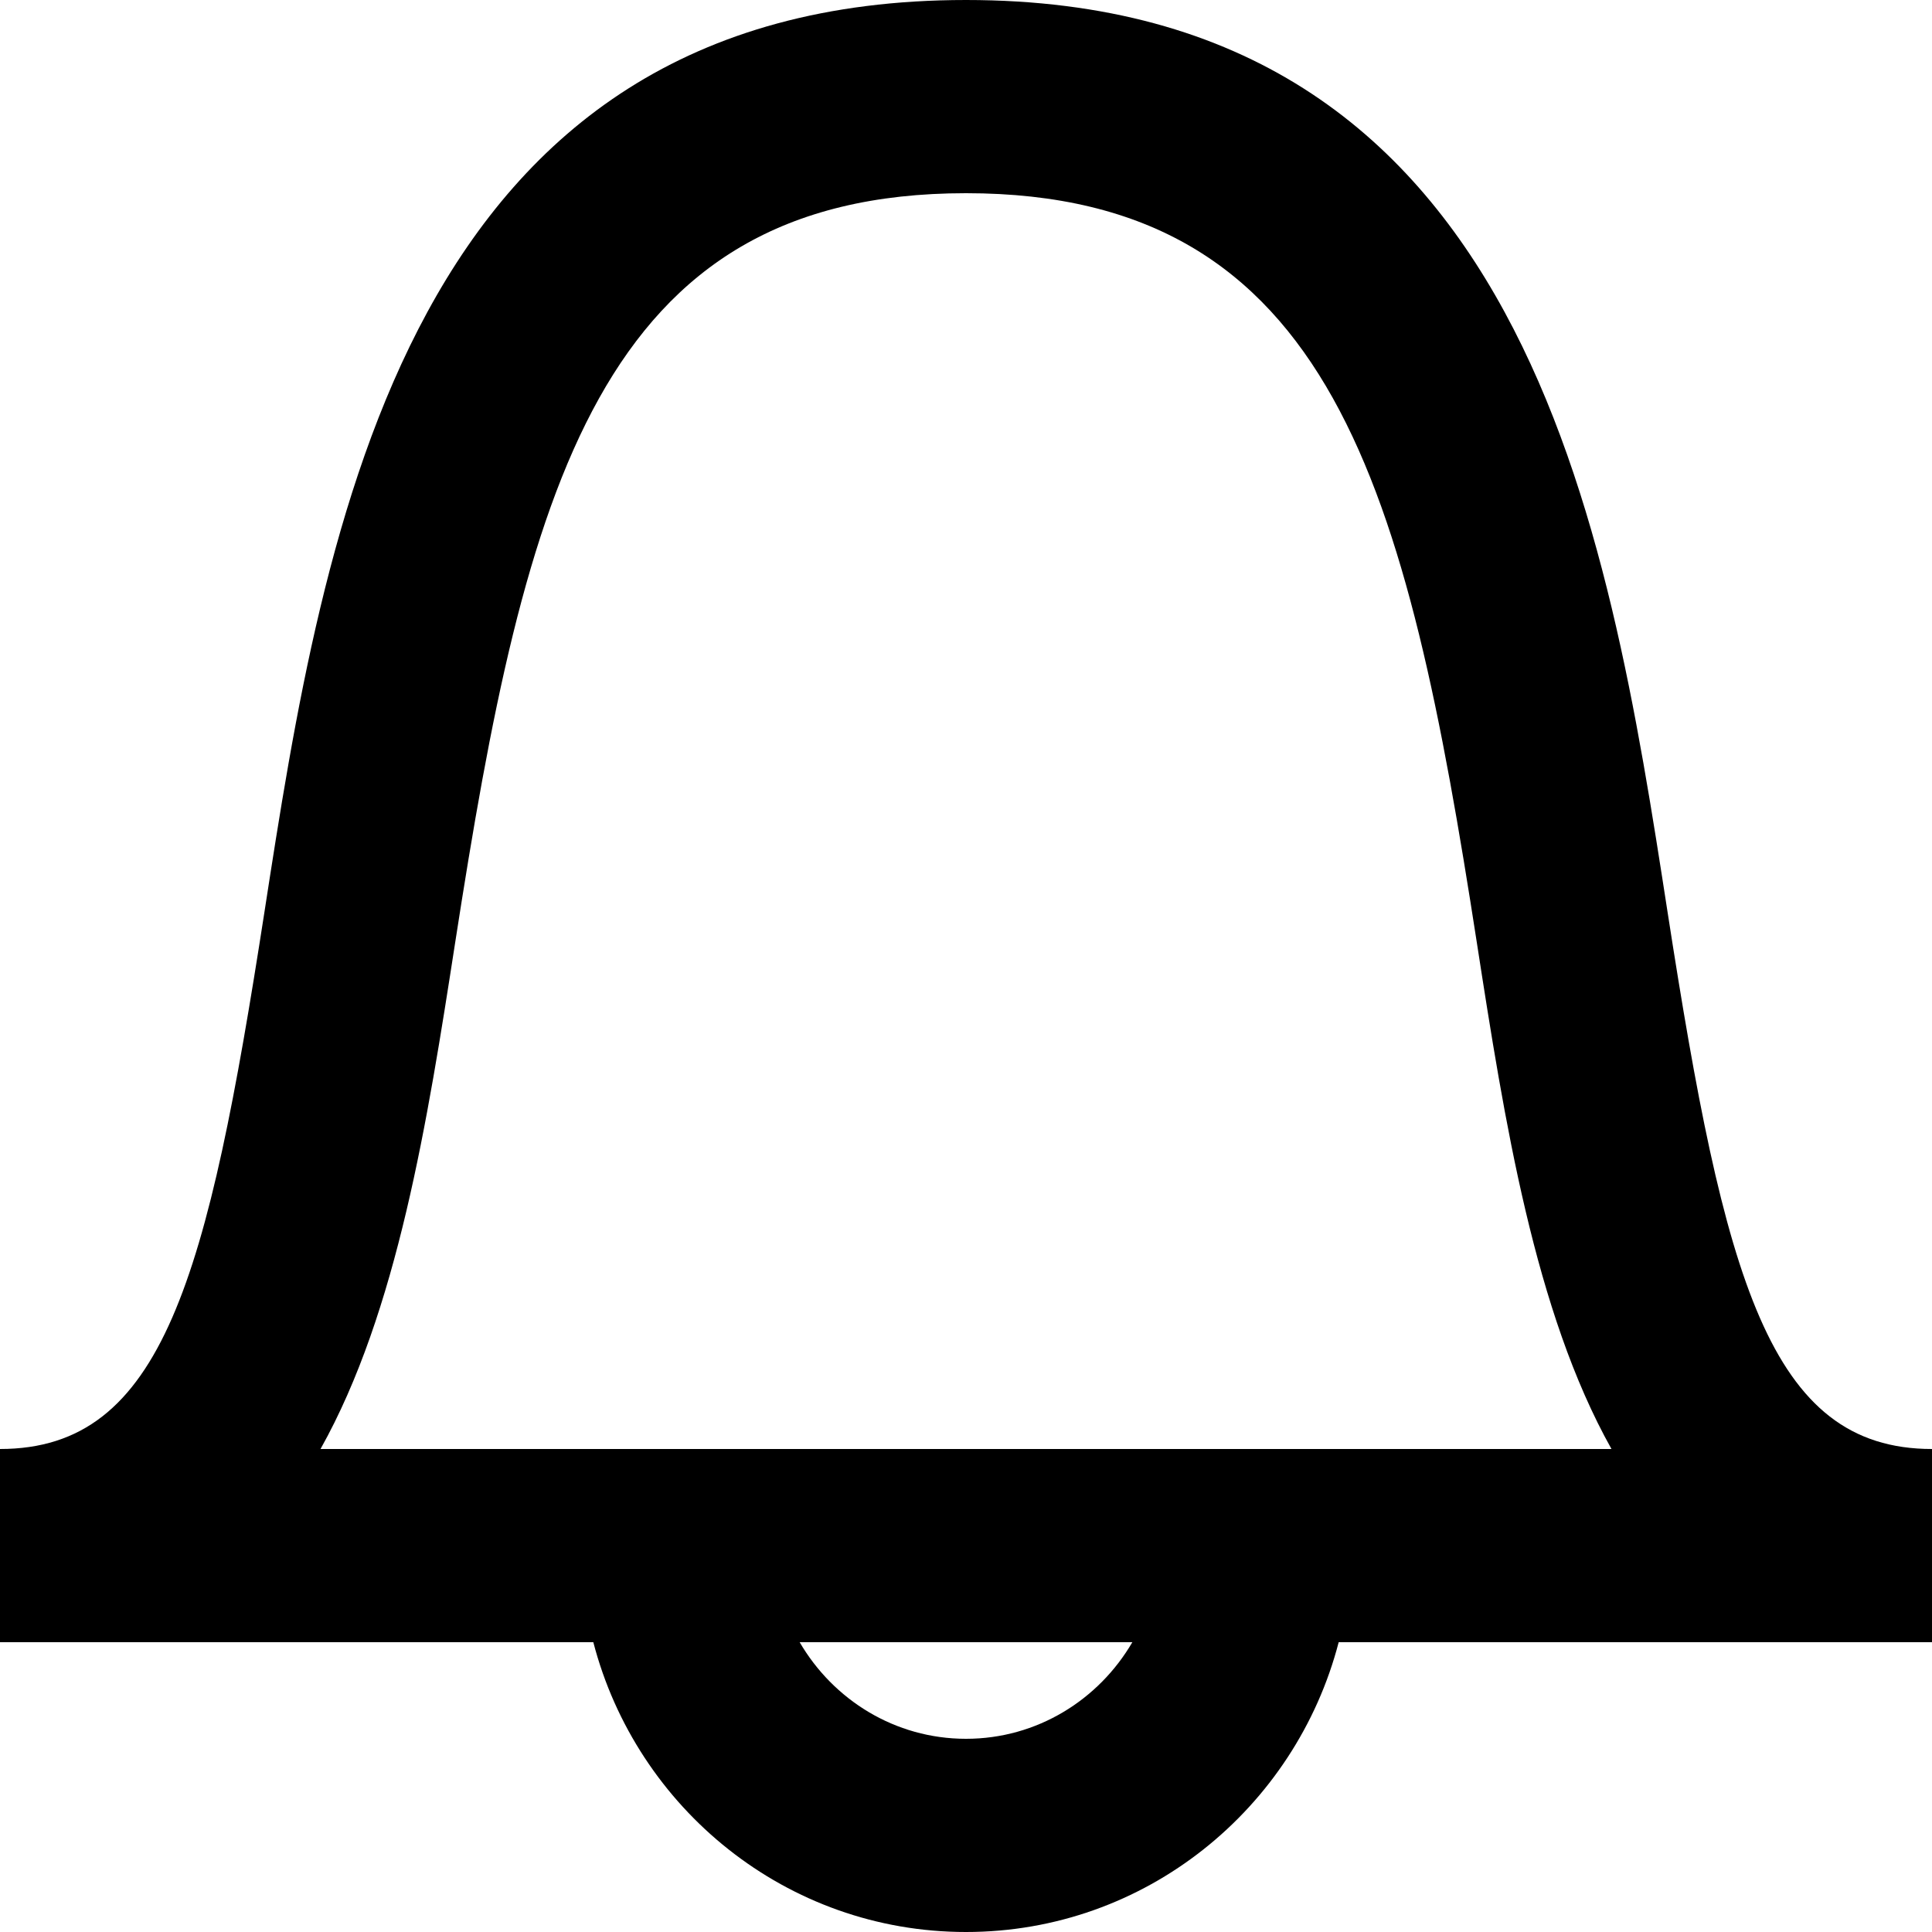 <svg xmlns="http://www.w3.org/2000/svg" xmlns:xlink="http://www.w3.org/1999/xlink" preserveAspectRatio="xMidYMid" width="20" height="20" viewBox="0 0 20 20">
  <defs>
    <style>
      .cls-1 {
        fill: #000;
        fill-rule: evenodd;
      }
    </style>
  </defs>
  <path d="M13.858,17.000 C13.411,18.720 11.858,20.000 10.000,20.000 C8.142,20.000 6.589,18.720 6.142,17.000 L-0.000,17.000 L-0.000,15.000 C1.691,15.000 2.151,13.223 2.736,9.451 C3.353,5.462 4.200,-0.000 10.000,-0.000 C15.800,-0.000 16.646,5.462 17.264,9.451 C17.849,13.223 18.309,15.000 20.000,15.000 L20.000,17.000 L13.858,17.000 ZM10.000,18.000 C10.737,18.000 11.375,17.595 11.722,17.000 L8.278,17.000 C8.625,17.595 9.263,18.000 10.000,18.000 ZM15.288,9.757 C14.562,5.071 13.802,2.000 10.000,2.000 C6.198,2.000 5.438,5.071 4.712,9.757 C4.426,11.603 4.115,13.578 3.318,15.000 L16.682,15.000 C15.885,13.578 15.574,11.603 15.288,9.757 Z" class="cls-1"/>
</svg>
